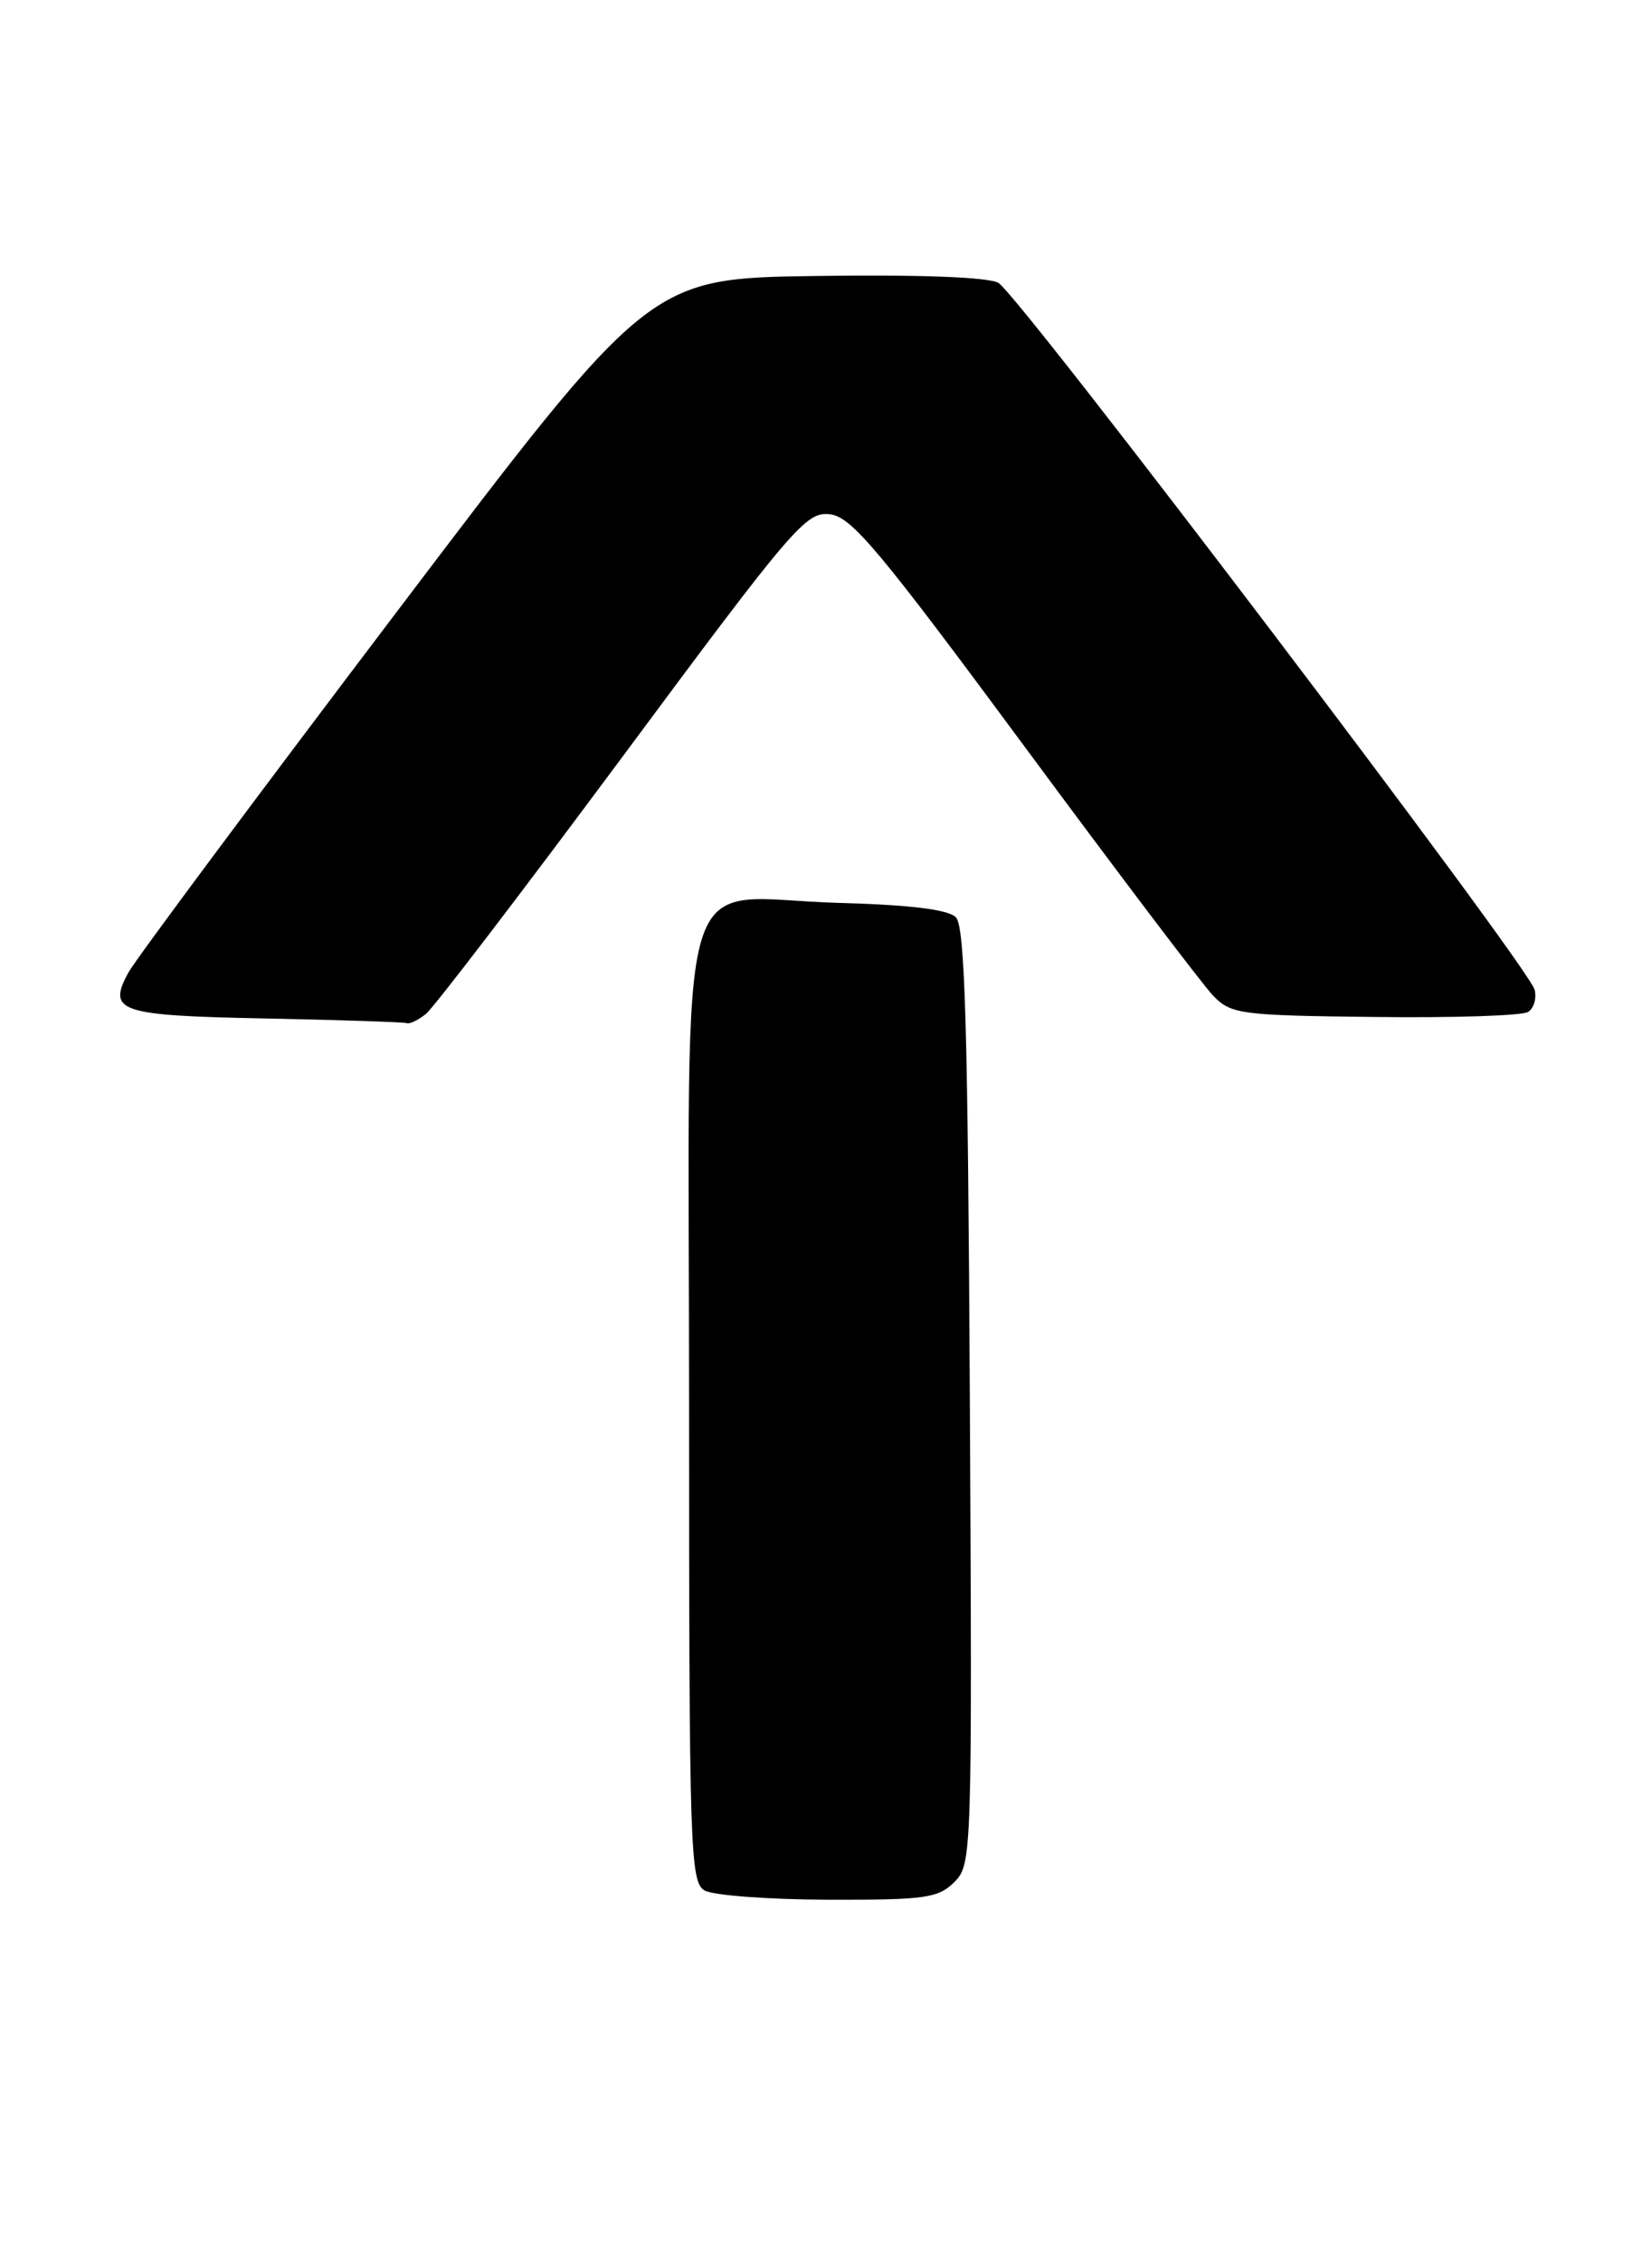 <?xml version="1.0" encoding="UTF-8" standalone="no"?>
<!DOCTYPE svg PUBLIC "-//W3C//DTD SVG 1.1//EN" "http://www.w3.org/Graphics/SVG/1.1/DTD/svg11.dtd" >
<svg xmlns="http://www.w3.org/2000/svg" xmlns:xlink="http://www.w3.org/1999/xlink" version="1.1" viewBox="0 0 187 256">
 <g >
 <path fill="currentColor"
d=" M 108.03 212.97 C 110.02 210.98 110.05 210.03 109.78 158.02 C 109.56 116.28 109.23 104.82 108.20 103.80 C 107.33 102.92 103.03 102.39 94.91 102.17 C 76.07 101.64 78.00 95.14 78.00 158.97 C 78.00 209.28 78.12 212.97 79.75 213.92 C 80.71 214.48 87.01 214.95 93.75 214.97 C 104.74 215.00 106.21 214.79 108.03 212.97 Z  M 48.20 114.75 C 49.07 114.06 59.07 100.98 70.42 85.69 C 89.77 59.60 91.23 57.90 93.91 58.19 C 96.38 58.46 99.43 62.10 115.99 84.50 C 126.56 98.80 136.17 111.49 137.35 112.70 C 139.37 114.77 140.46 114.91 155.63 115.08 C 164.50 115.19 172.30 114.93 172.96 114.52 C 173.63 114.11 173.96 112.97 173.71 111.99 C 173.01 109.31 115.25 33.20 113.00 32.00 C 111.79 31.35 103.95 31.06 92.27 31.23 C 73.50 31.50 73.50 31.50 44.71 69.50 C 28.87 90.40 15.29 108.65 14.53 110.06 C 12.13 114.49 13.43 114.92 30.04 115.25 C 38.54 115.42 45.75 115.66 46.06 115.78 C 46.37 115.90 47.33 115.44 48.20 114.75 Z "/>
</g>
</svg>